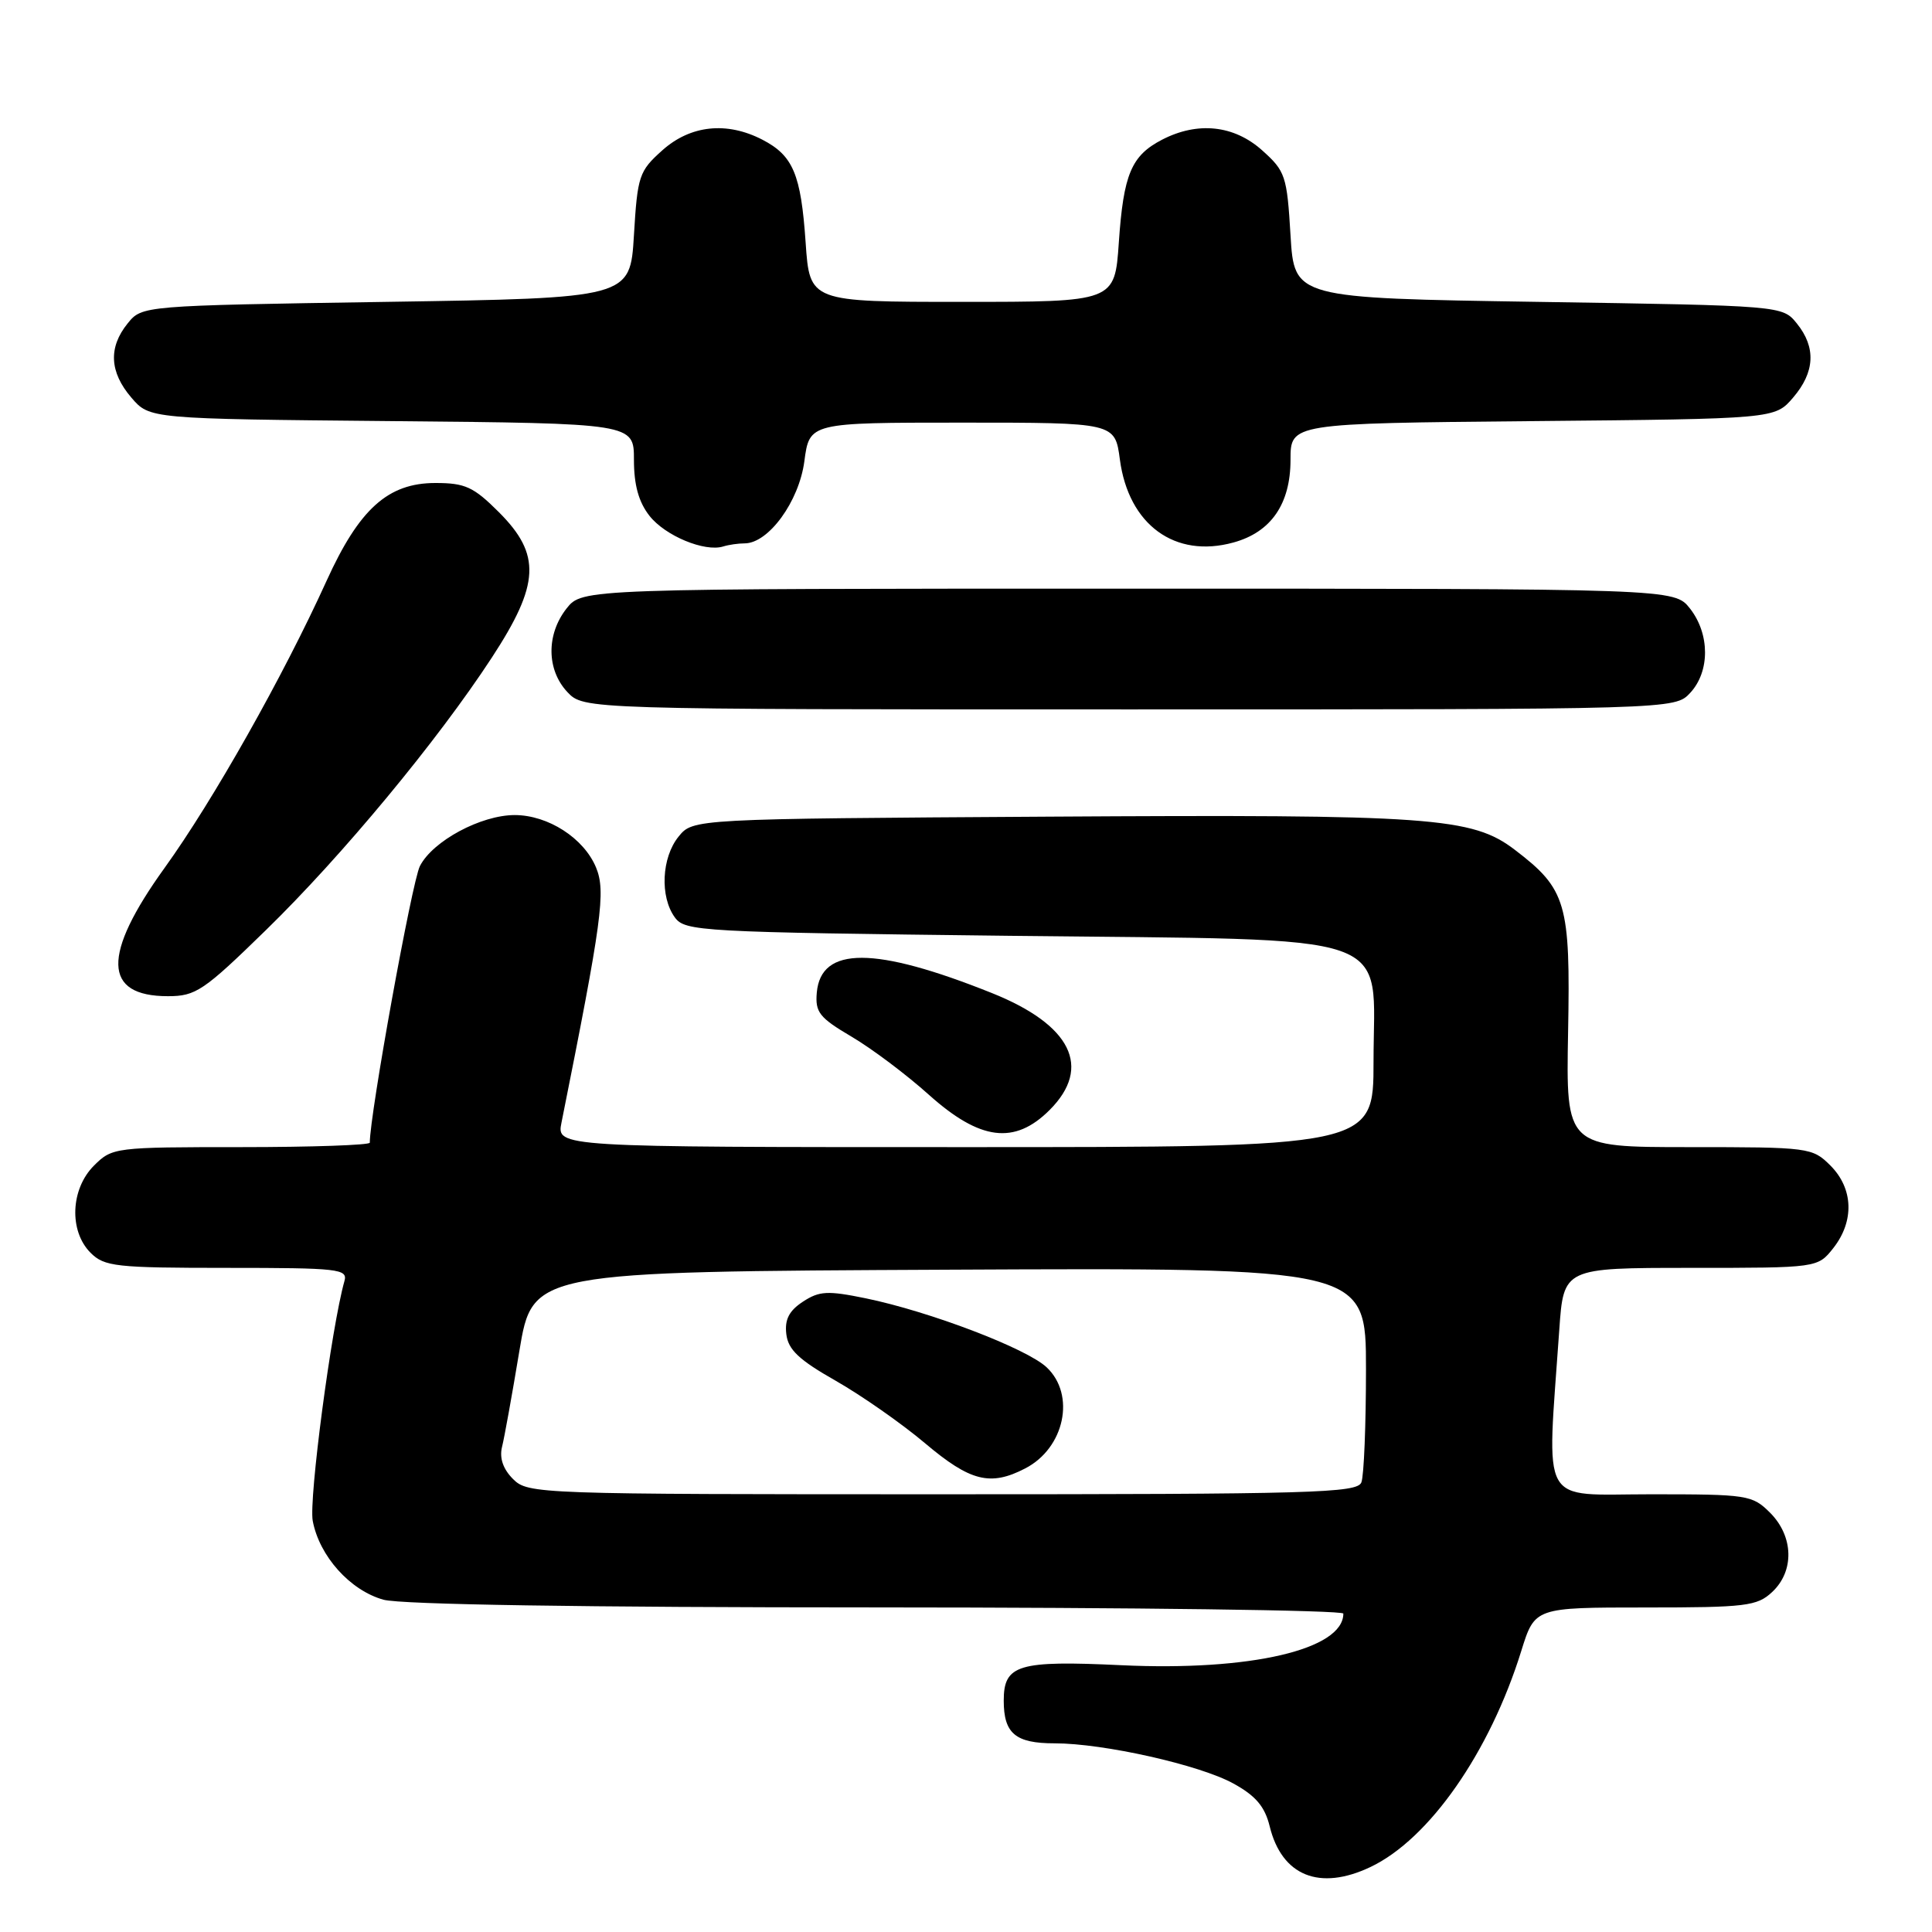 <?xml version="1.0" encoding="UTF-8" standalone="no"?>
<!DOCTYPE svg PUBLIC "-//W3C//DTD SVG 1.1//EN" "http://www.w3.org/Graphics/SVG/1.1/DTD/svg11.dtd" >
<svg xmlns="http://www.w3.org/2000/svg" xmlns:xlink="http://www.w3.org/1999/xlink" version="1.1" viewBox="0 0 256 256">
 <g >
 <path fill="currentColor"
d=" M 181.59 247.39 C 189.37 243.70 197.40 232.20 201.58 218.75 C 203.37 213.00 203.37 213.00 217.99 213.00 C 231.33 213.00 232.82 212.82 234.81 210.96 C 237.79 208.19 237.67 203.58 234.55 200.45 C 232.18 198.09 231.58 198.00 218.75 198.00 C 203.81 198.00 204.96 200.05 206.61 176.25 C 207.18 168.00 207.18 168.00 224.02 168.00 C 240.85 168.00 240.85 168.00 242.93 165.37 C 245.73 161.80 245.58 157.49 242.55 154.45 C 240.14 152.05 239.76 152.00 223.80 152.00 C 207.50 152.00 207.50 152.00 207.78 136.75 C 208.10 119.68 207.56 117.82 200.73 112.61 C 195.06 108.28 189.70 107.90 138.98 108.21 C 91.82 108.50 91.82 108.50 89.91 110.86 C 87.66 113.64 87.42 118.82 89.42 121.56 C 90.77 123.41 92.73 123.52 133.84 124.00 C 186.22 124.61 182.00 123.15 182.00 140.67 C 182.00 152.00 182.00 152.00 127.88 152.00 C 73.75 152.00 73.75 152.00 74.40 148.75 C 79.77 121.93 80.29 118.12 78.98 114.95 C 77.37 111.06 72.63 108.01 68.21 108.00 C 63.73 108.00 57.34 111.43 55.64 114.76 C 54.59 116.81 49.00 147.66 49.00 151.41 C 49.00 151.73 41.33 152.00 31.95 152.00 C 15.19 152.00 14.87 152.04 12.45 154.45 C 9.34 157.56 9.13 163.13 12.00 166.00 C 13.83 167.83 15.33 168.00 30.07 168.00 C 44.89 168.00 46.10 168.14 45.64 169.75 C 43.92 175.83 40.90 198.68 41.44 201.53 C 42.32 206.20 46.39 210.74 50.81 211.97 C 53.14 212.61 77.22 212.99 116.25 212.99 C 150.21 213.00 178.00 213.36 178.00 213.81 C 178.00 218.58 165.66 221.45 148.61 220.65 C 134.91 220.00 133.00 220.57 133.00 225.34 C 133.00 229.70 134.55 231.00 139.74 231.00 C 146.23 231.00 158.97 233.86 163.44 236.33 C 166.39 237.95 167.60 239.38 168.24 242.00 C 169.85 248.57 174.85 250.59 181.59 247.39 Z  M 139.08 147.08 C 144.74 141.42 141.96 135.80 131.42 131.58 C 115.93 125.38 108.78 125.36 108.23 131.52 C 108.00 134.13 108.57 134.85 112.83 137.36 C 115.50 138.93 120.12 142.40 123.09 145.07 C 129.87 151.14 134.44 151.72 139.08 147.08 Z  M 35.23 123.25 C 45.33 113.41 57.97 98.16 65.18 87.12 C 71.53 77.40 71.72 73.49 66.12 67.88 C 62.75 64.51 61.64 64.00 57.69 64.00 C 51.41 64.00 47.60 67.43 43.27 76.97 C 37.52 89.63 28.25 106.06 21.81 115.00 C 13.49 126.55 13.63 132.00 22.25 132.00 C 25.94 132.00 26.98 131.30 35.23 123.25 Z  M 223.96 91.81 C 226.59 88.98 226.58 84.01 223.93 80.63 C 221.85 78.00 221.85 78.00 149.50 78.00 C 77.15 78.00 77.15 78.00 75.07 80.63 C 72.37 84.07 72.42 88.75 75.17 91.69 C 77.35 94.00 77.35 94.00 149.64 94.00 C 221.92 94.00 221.92 94.00 223.96 91.81 Z  M 98.66 72.00 C 101.83 72.00 105.87 66.46 106.58 61.13 C 107.26 56.00 107.26 56.00 127.50 56.00 C 147.74 56.00 147.74 56.00 148.39 60.89 C 149.54 69.54 155.69 74.03 163.45 71.88 C 168.43 70.51 171.00 66.77 171.00 60.92 C 171.00 56.10 171.00 56.10 203.09 55.80 C 235.18 55.50 235.18 55.50 237.59 52.69 C 240.49 49.31 240.66 46.04 238.09 42.86 C 236.18 40.50 236.18 40.50 203.84 40.00 C 171.50 39.50 171.50 39.50 171.00 31.16 C 170.53 23.29 170.32 22.67 167.23 19.91 C 163.50 16.58 158.70 16.07 153.98 18.51 C 149.91 20.62 148.87 23.07 148.25 32.13 C 147.71 40.00 147.71 40.00 127.50 40.00 C 107.29 40.00 107.29 40.00 106.75 32.13 C 106.13 23.07 105.09 20.62 101.02 18.51 C 96.30 16.07 91.50 16.58 87.77 19.91 C 84.68 22.67 84.47 23.29 84.00 31.16 C 83.50 39.50 83.50 39.50 51.16 40.00 C 18.82 40.50 18.82 40.50 16.91 42.86 C 14.34 46.04 14.51 49.31 17.41 52.69 C 19.82 55.50 19.82 55.50 51.91 55.80 C 84.00 56.10 84.00 56.10 84.00 60.92 C 84.00 64.27 84.63 66.53 86.06 68.35 C 88.14 71.00 93.37 73.17 95.83 72.41 C 96.56 72.18 97.84 72.00 98.66 72.00 Z  M 67.98 195.98 C 66.66 194.66 66.16 193.20 66.52 191.73 C 66.83 190.51 67.86 184.78 68.82 179.00 C 70.57 168.50 70.57 168.50 125.78 168.24 C 181.00 167.98 181.00 167.98 181.00 181.41 C 181.00 188.79 180.73 195.55 180.39 196.42 C 179.85 197.83 174.03 198.00 124.89 198.00 C 71.20 198.00 69.96 197.96 67.98 195.98 Z  M 135.85 194.57 C 141.07 191.88 142.56 184.81 138.68 181.17 C 136.01 178.67 123.20 173.78 114.70 172.03 C 109.67 171.00 108.57 171.05 106.39 172.48 C 104.56 173.68 103.96 174.84 104.19 176.77 C 104.43 178.84 105.86 180.19 110.74 182.96 C 114.16 184.91 119.50 188.64 122.59 191.25 C 128.57 196.30 131.23 196.97 135.85 194.57 Z "/>
</g>
</svg>